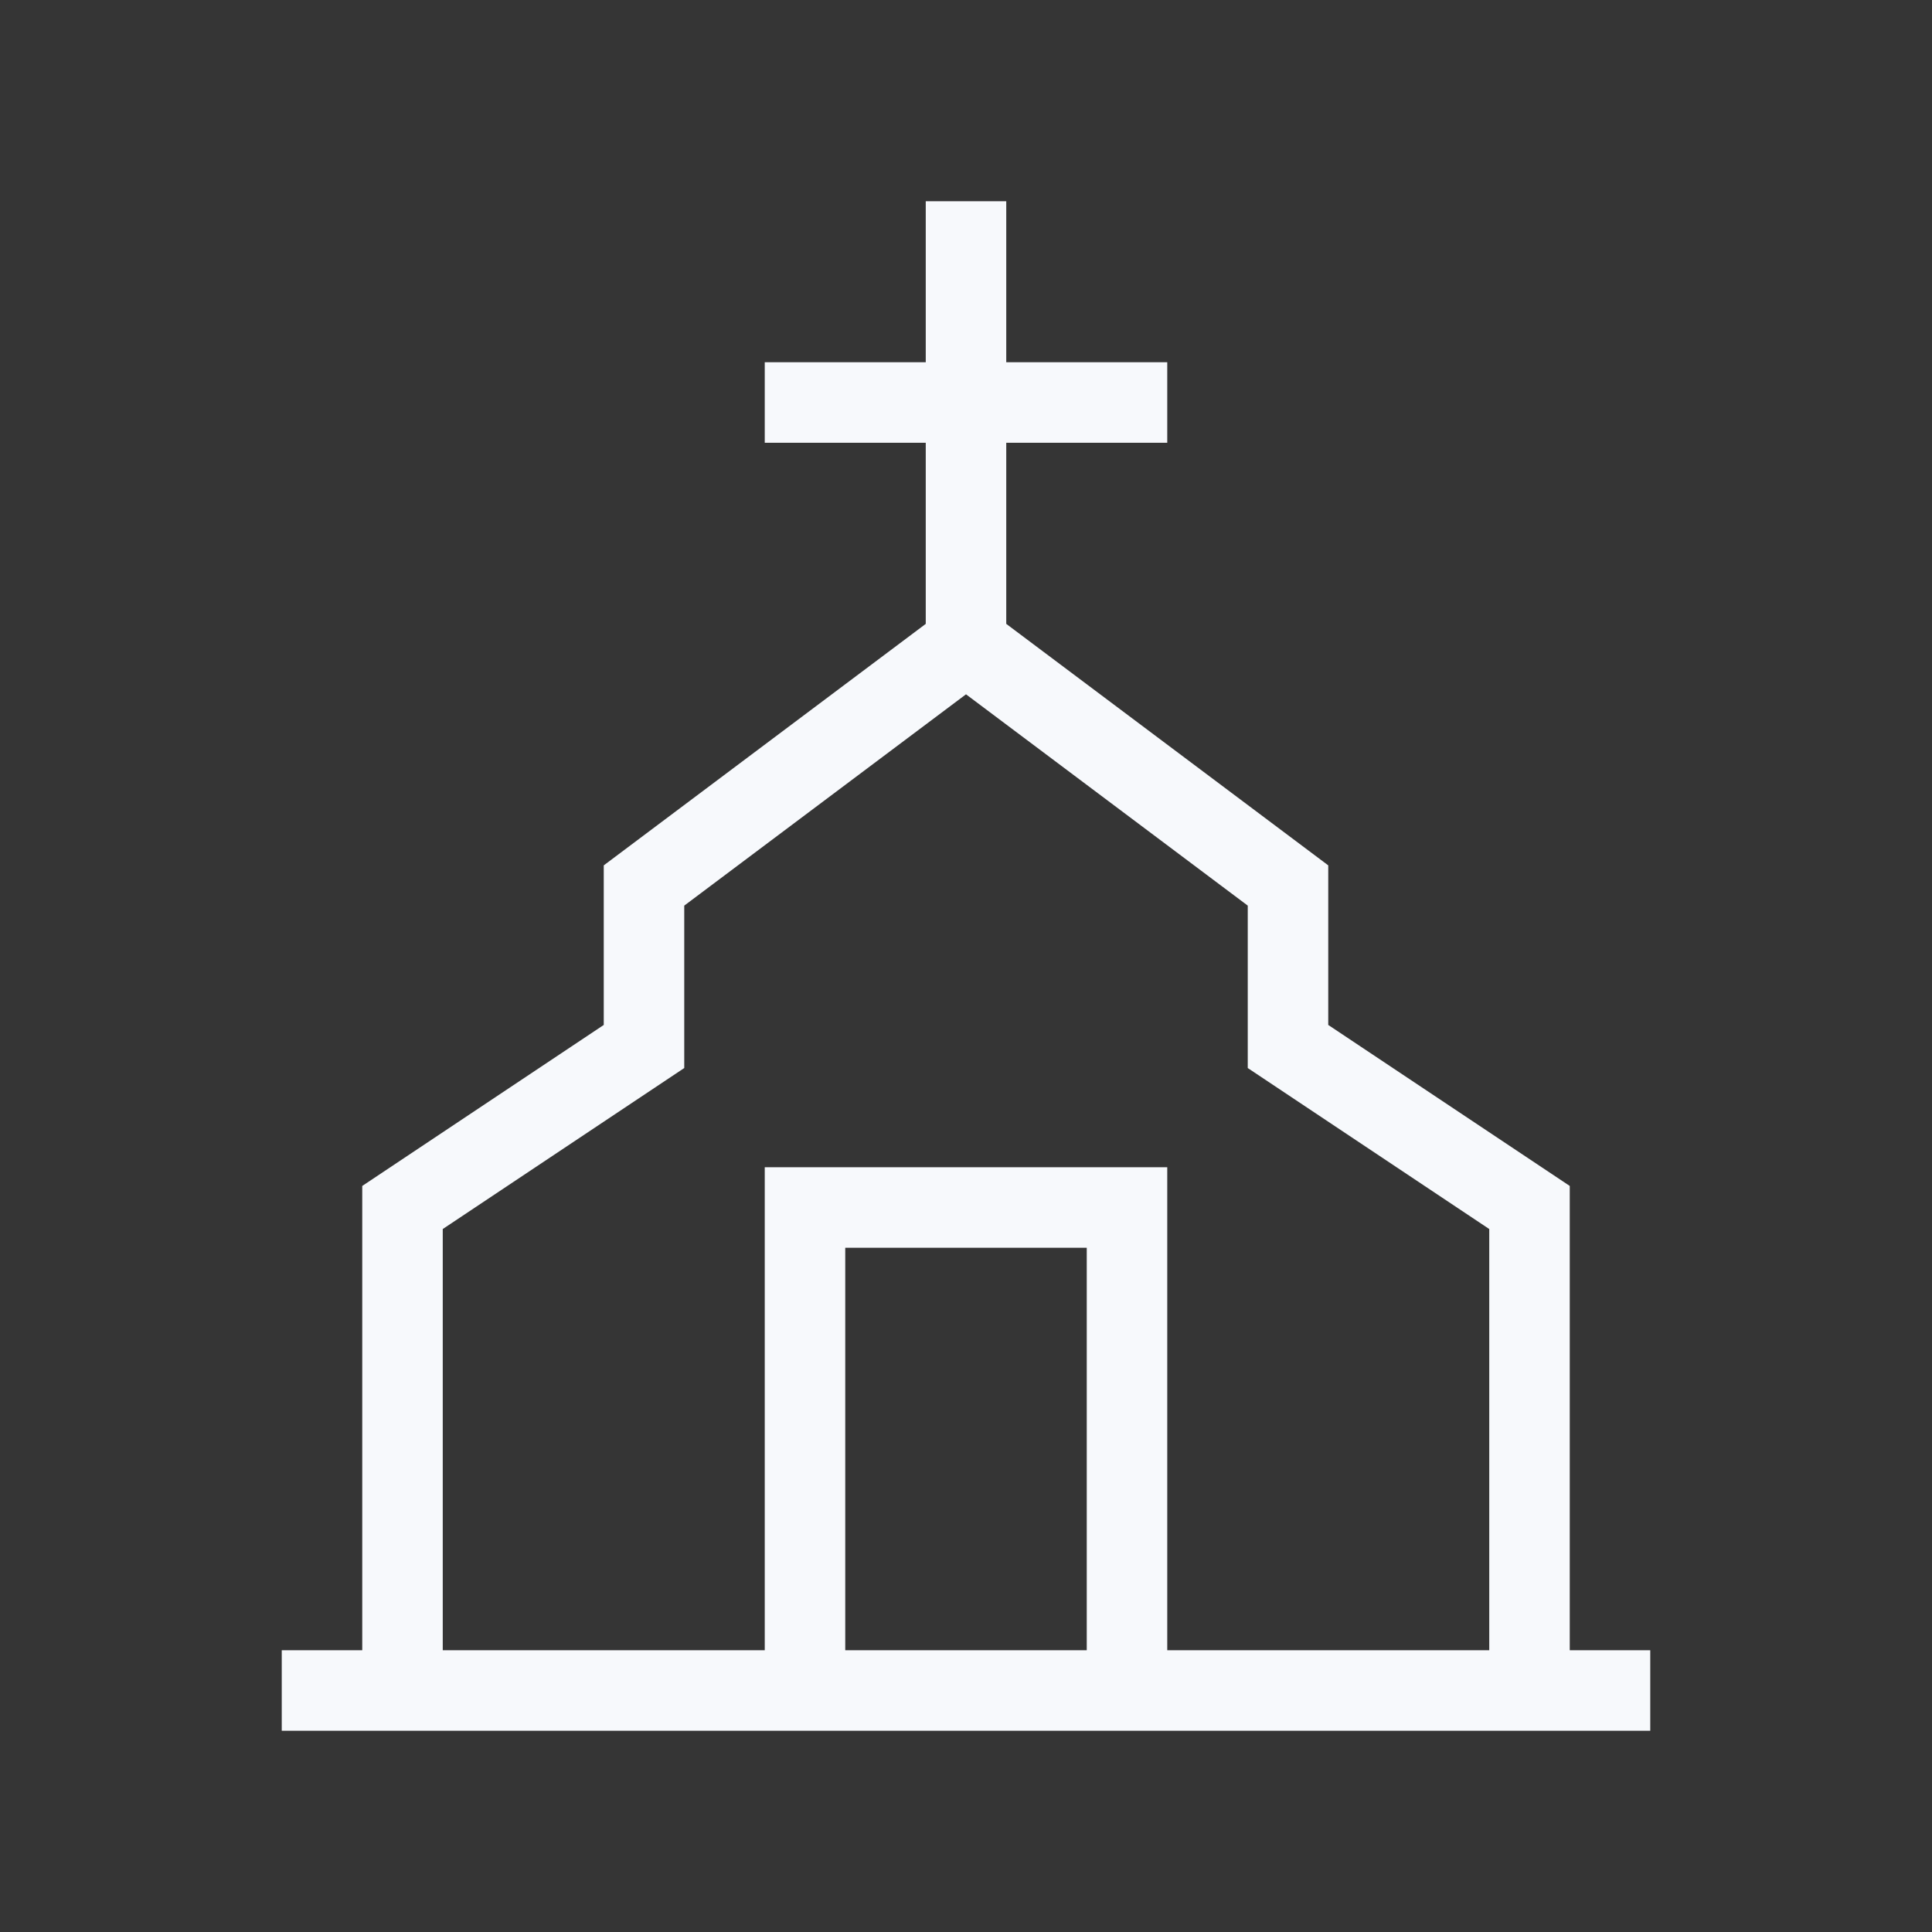 <svg xmlns="http://www.w3.org/2000/svg" width="24" height="24" fill="none"><rect width="100%" height="100%" fill="#333333" stroke="none"/><path fill="#fff" fill-opacity=".01" d="M24 0v24H0V0z"/><path stroke="#F7F9FC" stroke-linecap="square" d="m12 8-4 3v2l-3 2v6m7-13 4 3v2l3 2v6M12 8V3m-2 2h4M4 21h16m-6 0v-6h-4v6"/></svg>